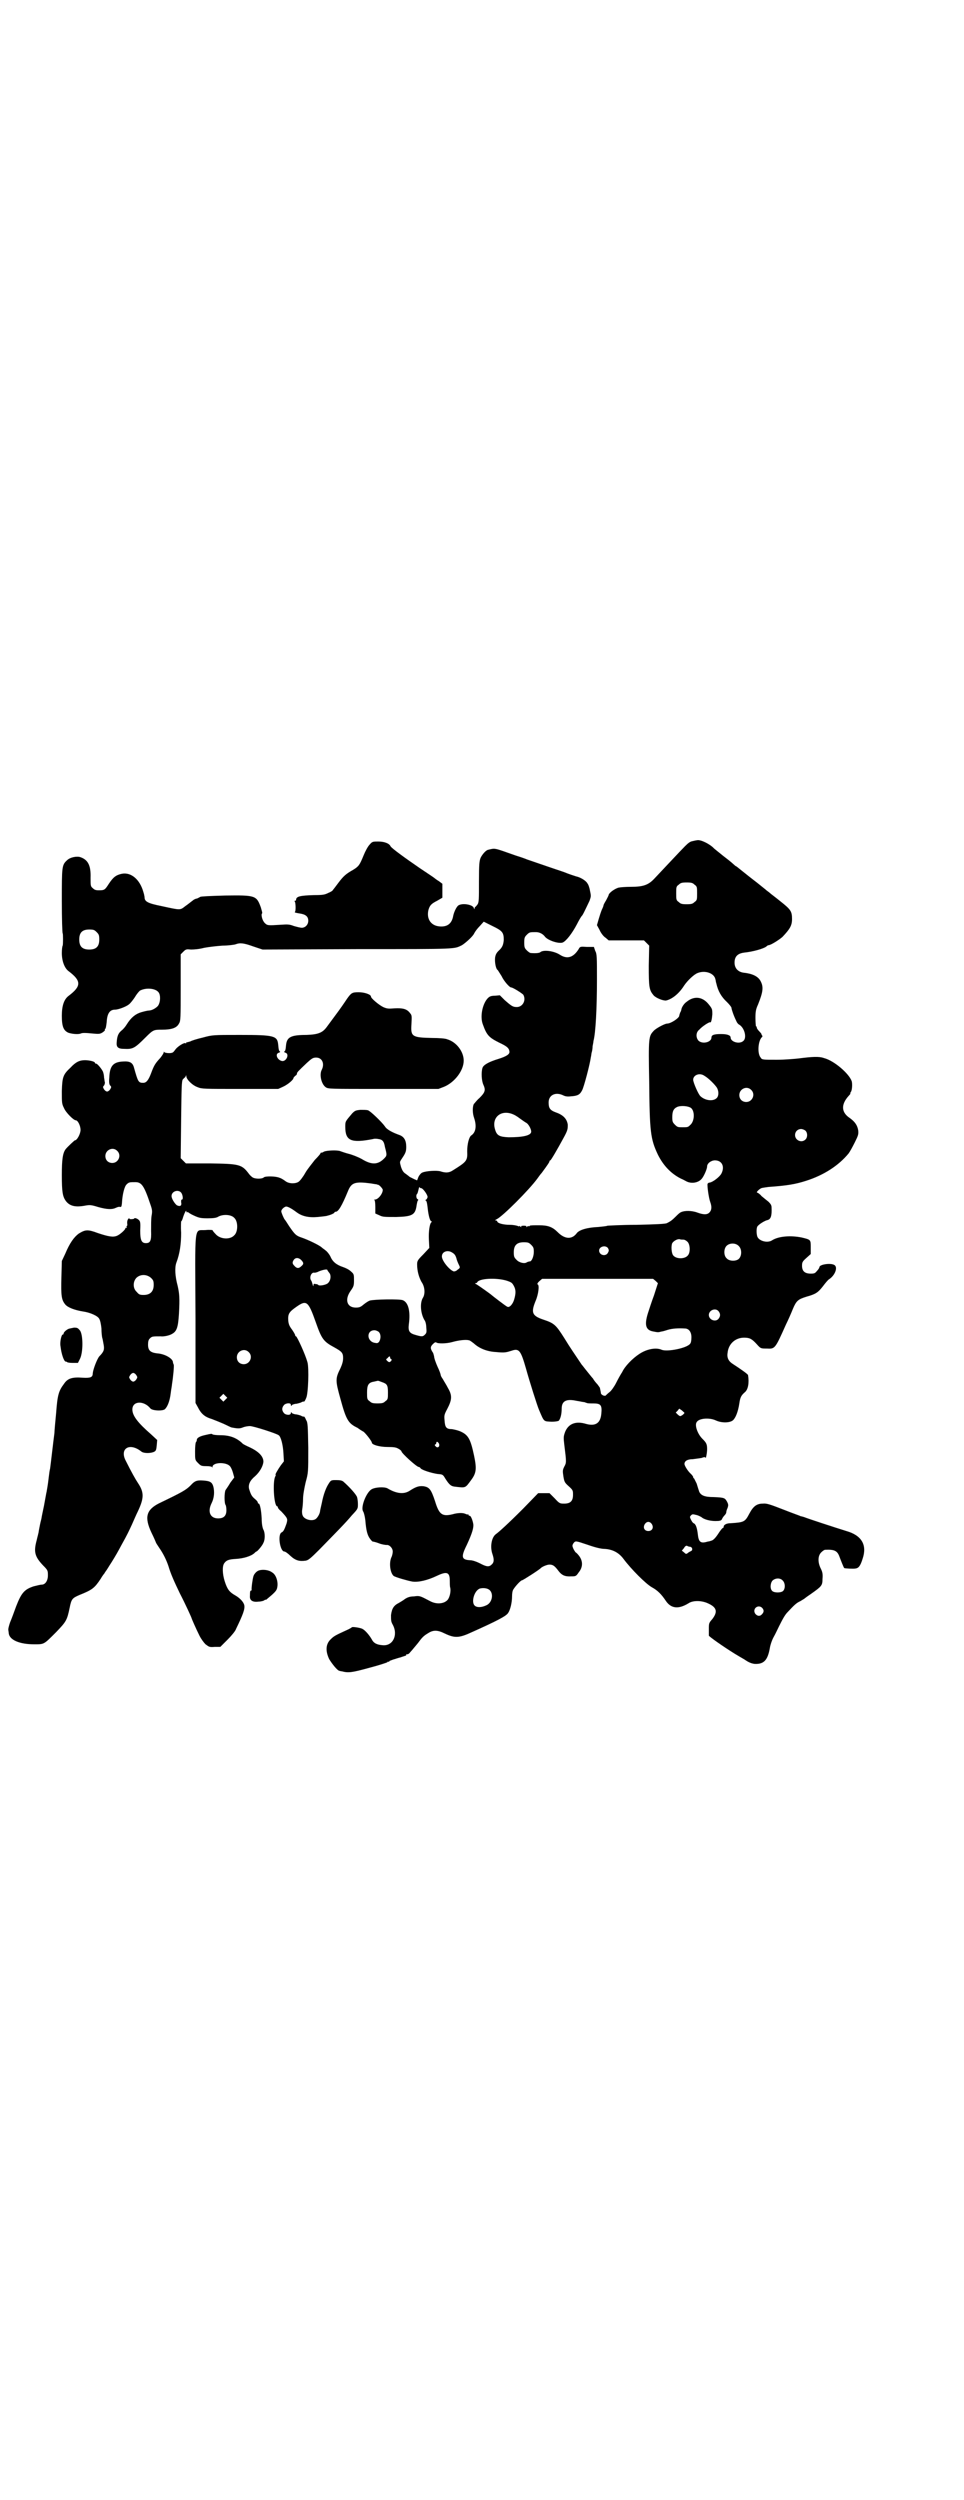 <?xml version="1.0" standalone="no"?>
<!DOCTYPE svg PUBLIC "-//W3C//DTD SVG 20010904//EN"
 "http://www.w3.org/TR/2001/REC-SVG-20010904/DTD/svg10.dtd">
<svg version="1.0" xmlns="http://www.w3.org/2000/svg"
 width="1107pt" height="2870pt" viewBox="0 0 1107 2870"
 preserveAspectRatio="xMidYMid meet">
<g transform="translate(0,2870) scale(0.5,-0.5)"
fill="#000000" stroke="none">
<path d="M1601 3811 c-1 0 -6 -1 -10 -2 -6 -1 -10 -4 -18 -12 -10 -10 -52 -55
-70 -74 -14 -15 -26 -19 -54 -19 -12 0 -25 -1 -29 -2 -9 -3 -20 -11 -22 -16 0
-2 -3 -7 -6 -13 -3 -5 -6 -10 -6 -12 0 -1 -2 -6 -4 -10 -2 -5 -5 -14 -7 -21
l-4 -14 6 -11 c3 -7 9 -15 14 -18 l7 -6 40 0 41 0 6 -6 6 -6 -1 -46 c0 -50 1
-56 11 -68 5 -6 22 -13 29 -12 13 3 29 15 41 34 8 12 23 26 31 29 17 7 38 0
41 -14 1 -3 1 -7 2 -9 4 -18 11 -31 25 -44 5 -5 10 -11 10 -13 0 -3 5 -18 11
-30 1 -3 4 -7 6 -8 13 -7 19 -31 10 -38 -9 -8 -29 -2 -29 8 0 5 -7 8 -22 8
-16 0 -22 -2 -22 -8 0 -11 -21 -16 -30 -7 -6 7 -6 19 2 25 7 8 23 18 25 17 2
-2 4 6 5 18 0 12 0 13 -9 24 -14 17 -33 19 -50 5 -6 -4 -11 -12 -12 -17 0 -1
-1 -5 -3 -8 -1 -3 -2 -6 -2 -7 0 -5 -19 -18 -28 -18 -5 0 -26 -11 -31 -17 -11
-12 -12 -14 -10 -116 1 -116 3 -132 20 -168 13 -26 31 -44 53 -55 5 -2 10 -5
12 -6 11 -6 27 -4 35 5 5 5 13 23 13 29 0 7 9 14 18 14 16 0 23 -14 15 -30 -4
-8 -20 -20 -27 -21 -2 0 -4 -1 -5 -3 -1 -6 3 -33 6 -41 4 -11 4 -19 -2 -25 -5
-5 -13 -5 -27 0 -13 5 -30 5 -38 1 -3 -1 -8 -6 -12 -10 -8 -8 -12 -11 -20 -15
-3 -2 -26 -3 -70 -4 -36 0 -66 -2 -67 -2 -1 -1 -11 -2 -21 -3 -26 -1 -45 -7
-50 -15 -11 -14 -27 -13 -43 3 -12 12 -22 16 -43 16 -11 0 -20 0 -21 -1 -2 -2
-3 -2 -3 -1 0 1 -2 0 -3 -1 -3 -2 -3 -2 -2 0 1 1 -1 2 -6 2 -5 0 -7 -1 -6 -2
1 -2 1 -2 -2 0 -1 1 -3 2 -3 1 0 -1 -1 -1 -2 0 -2 1 -10 3 -19 3 -16 0 -29 4
-29 8 0 1 -2 2 -3 2 -3 0 -2 1 2 3 14 7 74 67 93 93 3 4 7 10 10 13 14 19 18
25 18 27 0 1 1 2 2 2 2 1 17 27 30 51 10 18 10 21 10 31 -2 13 -10 22 -27 28
-14 5 -17 10 -17 23 0 17 16 25 34 16 4 -2 9 -3 17 -2 16 1 21 4 26 14 4 7 18
60 20 76 1 3 1 8 2 11 1 3 2 9 2 14 1 5 2 10 2 12 5 18 8 75 8 141 0 52 0 59
-4 66 l-3 9 -16 0 c-15 1 -16 1 -19 -5 -12 -19 -26 -24 -43 -13 -14 9 -38 12
-45 6 -2 -2 -10 -3 -22 -2 -2 0 -6 3 -9 6 -5 5 -6 7 -6 18 0 11 1 13 6 18 6 6
7 6 21 6 8 0 16 -4 21 -11 7 -8 30 -16 40 -13 8 3 22 21 33 42 5 10 10 18 11
19 2 1 8 14 18 35 3 9 4 10 1 23 -1 7 -4 15 -6 17 -3 6 -16 14 -26 16 -3 1
-16 5 -28 10 -33 11 -82 28 -85 29 -2 1 -13 5 -26 9 -51 18 -46 17 -63 13 -5
-1 -13 -10 -17 -18 -3 -7 -4 -14 -4 -55 0 -40 0 -47 -3 -52 -2 -3 -5 -6 -5 -6
-1 0 -2 -2 -2 -3 0 -3 -1 -3 -2 1 -3 7 -24 11 -34 6 -5 -2 -11 -15 -13 -24 -3
-18 -13 -26 -30 -25 -21 1 -32 17 -27 38 3 10 6 14 20 21 l12 7 0 16 0 16 -8
6 c-5 3 -9 6 -10 7 -1 1 -16 11 -34 23 -32 22 -64 45 -67 50 -3 7 -15 11 -28
11 -13 0 -14 0 -20 -7 -4 -4 -10 -15 -14 -25 -9 -22 -11 -25 -24 -33 -16 -9
-22 -14 -34 -30 -6 -8 -12 -16 -13 -17 0 -1 -5 -4 -10 -6 -8 -4 -12 -5 -33 -5
-32 -1 -41 -3 -41 -11 0 -1 -1 -2 -2 -2 -2 0 -2 -1 -1 -2 2 -1 3 -23 0 -24 -1
-1 4 -2 10 -3 15 -2 21 -7 21 -17 0 -9 -7 -16 -15 -16 -3 0 -11 2 -18 4 -10 4
-15 4 -29 3 -31 -2 -32 -2 -38 4 -6 6 -9 20 -6 22 1 1 -1 7 -3 14 -10 27 -12
28 -82 27 -36 -1 -55 -2 -57 -3 -2 -1 -5 -3 -8 -4 -3 0 -8 -3 -10 -5 -3 -2
-10 -8 -16 -12 -13 -10 -10 -10 -56 0 -30 6 -38 10 -38 20 0 2 -1 5 -1 6 0 0
-1 4 -2 7 -8 28 -28 45 -49 41 -14 -3 -20 -8 -30 -23 -9 -14 -10 -15 -23 -15
-7 0 -10 1 -14 5 -5 4 -5 6 -5 24 1 28 -6 41 -23 47 -8 3 -24 0 -31 -7 -12
-11 -12 -14 -12 -94 0 -40 1 -73 2 -74 1 -1 1 -25 0 -28 -1 -1 -2 -9 -2 -17 0
-18 6 -35 16 -42 29 -22 29 -34 0 -56 -11 -8 -16 -23 -16 -46 0 -25 4 -34 15
-39 9 -3 22 -4 28 -2 4 2 10 2 30 0 12 -1 15 -1 21 3 3 2 6 5 5 6 -1 1 0 2 1
2 1 1 2 7 3 15 1 20 7 29 19 29 8 0 26 7 32 12 4 3 10 11 14 17 4 7 10 14 12
15 14 7 35 5 42 -4 5 -6 5 -22 -1 -31 -4 -5 -14 -11 -21 -11 -3 0 -11 -2 -18
-4 -13 -4 -23 -12 -33 -28 -3 -5 -8 -11 -12 -14 -7 -6 -10 -12 -11 -27 -1 -11
3 -15 17 -15 20 -1 24 1 49 26 18 18 19 18 38 18 22 0 34 4 39 14 4 6 4 13 4
83 l0 76 6 6 c6 6 7 6 18 5 7 0 19 1 30 4 11 2 28 4 42 5 13 0 27 2 30 3 10 4
19 3 41 -5 l21 -7 218 1 c234 0 221 0 240 9 8 5 25 20 28 27 2 4 7 11 13 17
l9 10 20 -10 c23 -11 26 -15 26 -32 -1 -11 -3 -17 -12 -25 -5 -5 -7 -9 -8 -16
-1 -11 2 -26 6 -28 1 -1 5 -8 9 -14 5 -11 18 -26 22 -26 4 0 26 -14 28 -17 7
-13 -2 -28 -15 -28 -9 0 -12 2 -28 16 l-11 11 -11 -1 c-10 0 -13 -2 -17 -6
-12 -13 -18 -42 -11 -60 9 -25 14 -30 38 -42 17 -8 22 -12 23 -20 1 -6 -6 -11
-25 -17 -23 -7 -35 -14 -37 -21 -3 -10 -2 -29 2 -38 6 -13 4 -18 -9 -31 -6 -5
-11 -12 -13 -14 -3 -7 -3 -21 1 -32 6 -18 4 -33 -7 -40 -5 -4 -9 -20 -9 -36 1
-22 -1 -24 -33 -44 -9 -6 -17 -6 -29 -2 -8 2 -32 1 -41 -3 -3 -1 -7 -6 -9 -10
l-3 -8 -7 3 c-4 2 -8 4 -10 5 -1 1 -5 4 -9 7 -5 3 -8 7 -11 16 -3 11 -3 11 0
16 10 15 12 18 12 30 0 15 -5 23 -15 27 -17 6 -30 13 -34 20 -7 10 -34 36 -39
37 -3 1 -11 1 -17 1 -11 -1 -13 -2 -19 -8 -16 -19 -16 -18 -16 -31 0 -32 13
-38 64 -28 2 1 8 1 12 0 9 -1 13 -5 15 -18 5 -19 5 -20 -2 -27 -14 -14 -28
-15 -51 -1 -9 5 -22 10 -30 12 -8 2 -16 5 -19 6 -6 3 -32 2 -38 -1 -3 -2 -6
-3 -6 -2 -1 0 -2 -1 -2 -2 0 -1 -6 -8 -13 -15 -6 -8 -17 -21 -22 -30 -5 -9
-12 -18 -15 -20 -7 -5 -22 -5 -30 1 -4 3 -10 7 -14 8 -9 4 -33 4 -36 1 -4 -4
-20 -4 -26 0 -3 2 -7 6 -9 9 -16 21 -22 22 -89 23 l-55 0 -6 6 -6 6 1 88 c1
73 1 89 4 93 2 2 4 4 4 4 1 0 2 2 3 4 0 2 1 2 1 -1 0 -7 14 -21 26 -25 9 -4
15 -4 98 -4 l87 0 11 5 c11 5 24 16 24 20 0 1 2 3 4 5 2 1 4 3 4 5 0 3 2 5 23
25 11 10 14 12 21 12 14 0 20 -14 13 -28 -6 -11 -1 -33 9 -40 6 -4 6 -4 132
-4 l127 0 13 5 c24 10 45 37 45 60 0 21 -17 43 -38 49 -4 2 -20 3 -34 3 -47 1
-50 3 -48 32 1 20 1 20 -4 26 -7 9 -17 11 -35 10 -14 -1 -17 -1 -26 3 -10 5
-28 20 -28 24 0 5 -15 10 -28 10 -15 0 -17 -1 -27 -15 -6 -9 -14 -21 -29 -41
-6 -8 -14 -19 -17 -23 -10 -14 -20 -18 -47 -19 -36 0 -45 -5 -47 -23 -1 -12
-2 -14 -4 -15 -1 -1 0 -2 3 -3 9 -3 2 -20 -8 -19 -11 2 -17 16 -8 19 3 1 4 2
3 3 -2 1 -3 3 -4 15 -2 21 -8 23 -88 23 -62 0 -63 0 -85 -6 -13 -3 -26 -7 -29
-9 -4 -1 -7 -2 -8 -2 0 1 -1 1 -1 -1 0 -1 -1 -2 -2 -1 -3 2 -17 -7 -22 -13 -3
-4 -6 -8 -7 -8 -3 -3 -19 -2 -20 1 0 1 -1 1 -1 -1 0 -2 -4 -8 -8 -13 -11 -12
-14 -16 -21 -35 -6 -16 -11 -22 -18 -22 -11 0 -12 2 -21 34 -3 12 -9 16 -25
15 -23 -1 -31 -10 -32 -37 -1 -11 0 -16 2 -18 3 -3 3 -4 0 -9 -2 -3 -5 -5 -7
-5 -2 0 -5 2 -7 5 -3 5 -3 6 0 9 1 1 2 5 2 7 -1 2 -1 7 -2 11 0 4 -1 9 -2 12
-1 5 -13 20 -16 20 -2 0 -3 1 -3 2 0 3 -13 6 -23 6 -12 0 -21 -4 -33 -17 -17
-16 -19 -21 -20 -54 0 -27 0 -29 5 -39 4 -10 22 -28 27 -28 5 0 11 -13 11 -22
0 -9 -8 -24 -13 -24 -1 0 -17 -15 -21 -20 -7 -9 -9 -24 -9 -60 0 -39 2 -49 9
-59 9 -12 22 -15 44 -11 11 2 14 2 30 -3 21 -6 33 -6 41 -2 4 2 8 3 10 2 3 0
3 1 4 8 1 21 6 40 11 44 5 5 7 5 20 5 14 0 20 -8 34 -50 5 -14 5 -17 3 -28 -1
-7 -1 -22 -1 -34 1 -23 -2 -28 -12 -28 -10 0 -13 7 -13 29 1 18 0 21 -3 24 -4
4 -11 6 -11 3 0 0 -3 -1 -6 -1 -4 0 -5 0 -5 2 1 1 0 1 -2 -1 -2 -2 -3 -5 -3
-10 1 -5 0 -7 -1 -7 -1 1 -1 0 0 -2 0 -2 0 -3 -1 -2 -1 1 -2 0 -2 -1 0 -3 -12
-14 -19 -17 -9 -4 -20 -2 -44 6 -24 9 -29 8 -44 -1 -11 -8 -21 -22 -31 -46
l-8 -17 -1 -38 c-1 -42 0 -51 9 -62 6 -7 22 -13 41 -16 15 -2 34 -10 37 -17 2
-3 4 -12 5 -22 0 -9 1 -19 2 -22 1 -3 2 -10 3 -15 2 -11 1 -16 -10 -27 -5 -6
-14 -29 -15 -39 0 -9 -5 -11 -23 -10 -25 2 -35 -2 -43 -14 -12 -16 -15 -25
-18 -66 -2 -21 -4 -42 -4 -47 -2 -14 -9 -76 -10 -82 -1 -3 -2 -11 -3 -19 -2
-18 -4 -28 -5 -34 -1 -4 -1 -5 -6 -32 -2 -10 -5 -23 -6 -30 -3 -11 -4 -18 -6
-28 0 -3 -3 -13 -5 -22 -7 -26 -4 -37 15 -57 11 -11 11 -12 11 -23 0 -12 -6
-21 -14 -21 -3 0 -11 -2 -19 -4 -21 -7 -28 -15 -40 -46 -5 -14 -11 -30 -14
-37 -2 -6 -4 -13 -4 -16 0 -2 1 -6 1 -8 1 -16 25 -26 58 -26 24 0 22 -1 51 28
23 24 25 27 31 56 4 20 6 22 22 29 30 12 35 16 49 37 4 7 8 12 9 13 0 1 2 3 3
5 2 2 7 11 13 20 10 16 15 25 23 40 14 25 17 32 24 47 4 9 10 23 14 31 14 30
14 43 0 64 -6 9 -15 25 -28 51 -15 28 8 43 35 22 5 -5 22 -5 30 -1 4 2 5 4 6
15 l1 12 -14 13 c-31 27 -43 43 -43 57 0 20 26 21 41 3 4 -6 29 -7 34 -2 6 6
11 19 13 36 1 9 3 18 3 21 3 19 5 42 4 45 -1 2 -2 5 -2 7 -2 8 -19 18 -37 19
-15 2 -20 7 -20 20 0 7 1 11 4 14 5 5 6 5 25 5 7 -1 20 2 25 5 12 6 15 15 17
47 2 36 1 46 -3 64 -6 22 -7 42 -3 53 8 21 11 43 11 69 -1 15 0 26 0 26 1 0 3
4 4 8 3 10 8 20 8 15 0 -2 1 -3 2 -2 1 1 2 0 2 0 1 -1 7 -5 14 -8 11 -5 15 -6
31 -6 13 0 19 1 23 3 11 7 31 6 38 -2 9 -8 9 -32 0 -40 -10 -11 -33 -9 -43 3
-4 4 -7 8 -7 9 0 0 -7 1 -16 0 -27 -2 -24 21 -23 -204 l0 -193 5 -9 c8 -16 16
-23 33 -28 8 -3 20 -8 27 -11 8 -4 15 -7 17 -8 15 -3 20 -3 27 0 5 2 12 3 16
3 8 0 61 -17 66 -21 5 -3 10 -22 11 -42 l1 -18 -7 -9 c-7 -10 -14 -22 -12 -22
1 0 0 -2 -1 -4 -6 -12 -3 -65 4 -68 1 0 2 -1 2 -2 0 -2 3 -6 8 -10 15 -16 15
-17 12 -28 -5 -14 -7 -18 -11 -20 -10 -4 -4 -44 6 -44 2 0 8 -4 14 -10 12 -11
21 -13 35 -11 6 1 11 5 31 25 39 40 61 62 75 79 14 15 14 15 14 26 0 6 -1 13
-2 16 -2 6 -17 23 -32 36 -3 2 -7 3 -16 3 -11 0 -12 0 -17 -8 -6 -9 -12 -24
-16 -45 -2 -9 -4 -17 -4 -19 -1 -7 -7 -16 -11 -18 -9 -5 -26 0 -29 9 -1 2 -2
8 -1 13 1 6 2 17 2 25 0 9 3 25 6 38 6 22 6 22 6 79 -1 51 -1 58 -5 64 -2 5
-4 8 -5 8 0 -1 -4 0 -7 2 -3 1 -9 3 -13 3 -4 1 -8 2 -8 4 -1 1 -2 1 -2 -1 0
-6 -12 -5 -16 0 -5 6 -5 12 0 18 4 5 16 6 16 1 0 -3 1 -3 2 -2 0 2 4 3 8 4 4
0 10 2 13 3 3 2 7 3 7 2 1 0 3 3 5 8 5 9 7 70 3 83 -5 18 -23 57 -26 59 -1 0
-2 1 -2 2 0 2 -3 7 -7 13 -6 8 -8 12 -9 21 -1 16 2 20 19 32 23 16 27 13 44
-35 14 -40 18 -45 44 -59 16 -9 19 -12 19 -24 0 -7 -2 -14 -6 -23 -12 -24 -12
-28 0 -71 13 -48 18 -56 39 -66 4 -3 10 -7 14 -9 6 -5 19 -22 19 -25 0 -5 18
-10 36 -10 15 0 20 -1 25 -4 4 -2 7 -5 7 -6 0 -4 35 -36 40 -36 1 0 3 -1 4 -3
3 -4 25 -11 39 -13 12 -1 12 -1 18 -11 9 -14 13 -17 21 -18 26 -3 24 -4 38 15
12 16 13 26 7 55 -8 38 -13 48 -30 56 -6 3 -15 5 -21 6 -13 0 -16 4 -17 20 -1
11 -1 13 6 26 11 21 12 31 2 48 -4 8 -10 17 -12 21 -3 4 -5 8 -5 10 0 1 -3 10
-7 18 -4 9 -8 20 -8 24 -1 4 -2 8 -3 9 -6 9 -6 13 0 19 4 4 6 5 8 4 3 -3 23
-3 37 1 14 4 31 6 38 4 2 0 7 -4 11 -7 13 -12 31 -19 51 -20 20 -2 23 -1 36 3
17 6 21 1 33 -41 8 -29 26 -86 30 -95 12 -28 10 -26 29 -27 8 0 13 1 16 2 4 4
7 15 7 28 0 18 11 23 34 18 7 -1 15 -3 18 -3 3 -1 5 -2 6 -2 1 -1 8 -1 15 -1
17 0 20 -4 18 -24 -2 -21 -13 -29 -35 -23 -23 7 -40 1 -48 -18 -4 -11 -4 -13
-2 -30 5 -40 5 -41 0 -50 -4 -8 -4 -10 -2 -23 2 -12 3 -14 12 -22 10 -9 10
-10 10 -20 0 -14 -6 -20 -20 -20 -10 0 -11 0 -22 12 l-12 12 -13 0 -13 0 -35
-36 c-35 -35 -55 -53 -62 -58 -10 -7 -14 -29 -8 -46 4 -12 4 -19 -2 -24 -6 -6
-12 -5 -27 3 -8 4 -17 7 -22 7 -20 1 -22 7 -8 35 13 28 16 40 15 48 -2 11 -6
19 -8 19 -2 0 -3 1 -3 2 0 2 -1 2 -1 1 -1 0 -3 0 -5 1 -6 3 -14 3 -25 1 -29
-8 -36 -4 -46 29 -9 27 -13 32 -27 34 -11 1 -18 -2 -32 -11 -13 -8 -30 -6 -50
6 -7 4 -30 3 -38 -3 -12 -9 -24 -41 -18 -50 2 -3 4 -12 5 -20 2 -25 5 -35 11
-43 3 -4 6 -7 6 -6 0 0 6 -1 14 -4 7 -3 16 -4 18 -4 6 1 14 -7 14 -15 0 -3 -1
-9 -3 -13 -6 -13 -3 -36 5 -43 4 -3 32 -11 43 -13 14 -2 35 3 56 13 23 11 30
9 30 -11 0 -5 0 -13 1 -16 2 -8 -1 -22 -6 -28 -8 -9 -25 -11 -40 -3 -23 12
-24 13 -37 11 -9 0 -15 -2 -21 -6 -5 -4 -11 -7 -14 -9 -12 -6 -16 -13 -18 -28
0 -12 0 -15 4 -22 13 -24 0 -50 -24 -47 -13 1 -20 5 -24 13 -5 9 -15 21 -21
24 -4 3 -25 6 -25 4 -1 -1 -6 -4 -13 -7 -24 -11 -28 -13 -35 -20 -12 -11 -13
-27 -4 -46 6 -10 19 -27 24 -27 0 0 3 -1 5 -1 15 -4 23 -3 63 8 23 6 41 12 42
13 0 1 1 2 2 1 1 -1 2 0 2 1 0 1 4 2 9 4 4 1 12 4 17 5 5 2 10 3 11 4 2 0 2 0
2 1 -1 1 0 2 1 2 4 0 5 1 10 7 3 3 5 6 6 7 1 1 5 6 10 12 9 12 12 16 24 23 11
7 21 7 37 -1 23 -11 33 -11 63 3 58 26 79 37 83 44 5 7 9 24 9 38 0 7 1 13 3
16 5 8 17 21 20 21 2 0 41 25 43 28 3 3 14 8 20 8 8 0 12 -3 21 -15 7 -9 14
-13 29 -12 10 0 11 0 17 9 10 12 10 26 1 38 -3 4 -7 8 -8 8 0 0 -3 4 -5 8 -3
7 -3 8 0 13 5 6 4 6 34 -4 17 -6 30 -9 38 -9 17 -1 32 -8 43 -23 18 -24 51
-57 65 -65 13 -7 22 -16 32 -31 12 -18 29 -20 52 -6 10 7 30 7 45 0 20 -9 23
-19 10 -36 -8 -9 -8 -10 -8 -23 0 -7 0 -14 0 -15 0 -2 34 -26 60 -42 5 -3 15
-9 22 -13 10 -7 16 -9 23 -10 21 -1 30 8 35 36 1 7 5 19 9 26 4 7 9 18 12 24
9 18 14 27 20 33 15 16 20 21 29 25 5 3 10 6 11 7 1 1 8 6 14 10 24 17 26 19
26 34 1 11 0 16 -4 24 -7 14 -7 29 1 37 3 3 7 6 9 6 21 1 28 -2 33 -16 3 -8
10 -26 11 -26 2 -1 21 -2 26 -1 7 1 11 6 16 22 11 32 -2 54 -37 64 -26 8 -90
29 -97 32 -3 1 -7 2 -8 2 -1 1 -19 7 -39 15 -31 12 -39 15 -48 14 -14 0 -22
-6 -31 -23 -10 -19 -12 -20 -43 -22 -10 0 -16 -4 -16 -8 0 -2 -1 -3 -2 -3 -1
0 -6 -6 -11 -14 -6 -9 -11 -14 -15 -15 -3 -1 -6 -2 -8 -2 -16 -5 -21 -2 -23
14 -2 18 -5 26 -10 28 -2 1 -4 4 -6 8 -3 6 -3 7 0 10 3 3 4 3 12 1 5 -1 10 -4
12 -5 5 -5 19 -9 32 -9 11 0 13 1 15 4 1 3 4 7 6 9 2 2 4 5 4 7 0 2 1 6 3 10
2 6 2 8 -1 14 -5 9 -6 10 -31 11 -21 0 -29 4 -33 12 -1 3 -4 12 -6 19 -3 6 -6
12 -6 12 -1 0 -2 1 -2 3 0 1 -2 4 -5 7 -7 6 -15 19 -15 23 0 7 7 11 19 11 7 1
16 2 21 3 4 2 8 2 8 1 1 -6 4 11 4 19 0 12 -2 15 -11 24 -11 11 -18 31 -13 38
5 9 29 11 44 4 13 -6 31 -6 39 0 6 5 12 19 15 39 2 15 5 19 13 26 7 6 10 21 7
39 0 2 -17 14 -34 25 -10 6 -15 14 -13 26 2 21 18 35 38 35 13 0 18 -3 29 -15
9 -10 9 -10 23 -10 19 -1 19 -1 44 55 5 10 12 26 16 36 8 19 12 22 31 28 22 6
27 10 38 24 6 8 12 15 14 16 14 9 21 28 12 33 -9 5 -34 1 -34 -5 0 -1 -2 -5
-5 -8 -5 -6 -6 -7 -15 -7 -14 0 -20 6 -20 18 0 8 1 10 10 18 l10 9 0 16 c0 17
0 17 -21 22 -25 5 -52 3 -67 -6 -11 -8 -32 -2 -35 9 -2 7 -2 20 1 23 4 5 17
13 23 14 7 2 10 9 9 29 0 5 -2 8 -7 13 -4 3 -11 9 -16 13 -4 5 -9 8 -10 8 -3
0 3 7 9 10 2 1 10 2 17 3 42 3 61 6 86 14 41 13 75 35 98 63 3 4 9 15 14 25 8
16 9 19 8 28 -2 12 -8 20 -19 28 -20 13 -21 31 -3 51 3 3 5 6 4 6 -1 0 0 1 1
3 3 3 4 19 2 25 -6 17 -40 47 -64 53 -11 4 -27 3 -58 -1 -9 -1 -32 -3 -50 -3
-33 0 -34 0 -37 5 -8 9 -6 37 2 46 2 2 3 3 1 5 -1 2 -2 3 -1 3 0 0 -2 3 -5 6
-3 3 -6 7 -6 9 0 2 -1 3 -2 3 0 0 -1 8 -1 19 0 15 1 20 6 31 12 30 13 41 5 55
-6 10 -19 16 -39 18 -12 2 -20 10 -20 23 0 14 7 21 22 23 20 2 45 9 51 14 2 2
4 3 5 3 5 0 24 12 32 19 17 18 22 26 22 41 0 18 -3 22 -27 41 -11 9 -22 17
-24 19 -2 2 -7 5 -10 8 -4 3 -17 14 -29 23 -13 10 -25 20 -29 23 -4 3 -8 7
-11 8 -7 6 -7 7 -28 23 -11 9 -20 16 -21 17 -9 10 -31 21 -39 19z m-6 -102 c6
-4 6 -6 6 -20 0 -14 0 -16 -6 -20 -4 -4 -7 -5 -18 -5 -11 0 -14 1 -18 5 -6 4
-6 6 -6 20 0 14 0 16 6 20 4 4 7 5 18 5 11 0 14 -1 18 -5z m-1373 -109 c5 -5
6 -7 6 -17 0 -16 -7 -23 -23 -23 -16 0 -23 7 -23 23 0 16 7 23 23 23 10 0 12
-1 17 -6z m1396 -330 c9 -5 25 -21 29 -28 4 -8 4 -18 -1 -23 -8 -8 -26 -6 -37
4 -5 4 -17 32 -17 38 0 11 15 17 26 9z m107 -32 c11 -10 3 -28 -11 -28 -9 0
-16 6 -16 16 0 14 17 22 27 12z m-139 -41 c10 -6 10 -31 -1 -40 -5 -5 -6 -5
-17 -5 -11 0 -12 0 -18 6 -5 5 -6 7 -6 17 0 14 3 20 12 24 8 3 23 2 30 -2z
m-404 -17 c4 -2 11 -7 15 -10 4 -3 10 -7 12 -8 5 -3 11 -14 11 -20 0 -9 -19
-13 -52 -13 -21 1 -27 4 -31 18 -9 29 16 48 45 33z m668 -36 c5 -5 5 -15 0
-20 -9 -9 -24 -2 -24 10 0 8 6 14 14 14 3 0 8 -2 10 -4z m-1581 -46 c11 -10 3
-28 -11 -28 -9 0 -16 6 -16 16 0 14 17 22 27 12z m583 -75 c6 -1 12 -2 13 -2
0 0 2 -1 3 -1 3 0 10 -8 11 -11 1 -8 -10 -23 -18 -23 -2 0 -3 -1 -1 -1 1 -1 2
-6 2 -16 l0 -15 9 -4 c8 -4 11 -4 39 -4 38 1 44 5 47 28 1 5 2 10 3 10 1 1 1
2 -1 3 -3 1 -4 10 -1 12 1 1 2 5 3 9 1 5 2 8 3 6 0 -1 2 -2 4 -2 4 -1 14 -15
14 -20 0 -2 -2 -5 -3 -6 -2 -1 -3 -2 -2 -2 3 0 4 -6 6 -24 2 -14 5 -24 8 -24
1 0 1 0 0 -2 -4 -2 -7 -21 -6 -40 l1 -19 -14 -15 c-13 -13 -14 -15 -14 -23 0
-15 4 -29 10 -40 8 -11 9 -28 3 -37 -7 -12 -5 -36 4 -51 2 -2 4 -10 4 -16 1
-11 1 -13 -3 -17 -5 -5 -7 -5 -21 -1 -15 4 -18 9 -16 25 4 29 -1 50 -14 55 -7
3 -67 2 -76 -1 -3 -1 -9 -5 -14 -9 -7 -6 -10 -7 -18 -7 -20 0 -26 18 -12 38 7
10 8 12 8 24 0 14 0 15 -7 21 -4 4 -12 8 -18 10 -15 5 -24 12 -29 24 -3 6 -8
12 -11 14 -2 2 -7 5 -9 7 -5 5 -32 18 -47 23 -12 4 -15 7 -28 26 -5 8 -9 14
-10 15 -2 2 -8 16 -8 19 0 4 6 10 11 11 4 0 12 -4 24 -13 12 -9 27 -13 49 -11
10 1 20 2 22 3 9 2 16 6 16 7 0 1 1 2 3 2 6 0 14 13 28 47 8 20 16 23 53 18z
m-436 -21 c4 -5 5 -16 2 -16 -2 0 -2 -2 -2 -6 2 -8 -2 -11 -10 -7 -5 4 -12 15
-12 21 0 11 15 16 22 8z m1154 -108 c2 0 6 -2 9 -5 6 -6 7 -24 1 -31 -7 -9
-27 -9 -34 0 -4 5 -5 22 -2 28 3 5 12 10 17 9 2 -1 6 -1 9 -1z m-350 -12 c5
-5 6 -7 6 -16 0 -11 -5 -22 -9 -22 -2 0 -5 -1 -7 -2 -5 -4 -18 -1 -24 6 -5 5
-6 7 -6 17 0 16 7 23 23 23 10 0 12 -1 17 -6z m477 -3 c7 -7 7 -22 0 -29 -6
-6 -22 -6 -28 1 -7 6 -7 21 -1 28 7 8 22 8 29 0z m-301 -4 c3 -5 3 -7 -1 -13
-6 -7 -19 -3 -19 7 0 9 14 13 20 6z m-357 -11 c5 -3 7 -6 9 -12 1 -5 4 -12 6
-16 3 -6 3 -7 -3 -11 -3 -3 -6 -4 -9 -4 -11 4 -29 27 -27 36 1 10 14 14 24 7z
m-348 -16 c7 -7 7 -10 1 -15 -6 -6 -11 -5 -16 1 -5 5 -5 8 -1 14 4 5 10 5 16
0z m61 -24 c0 -1 2 -3 4 -6 5 -5 4 -18 -3 -24 -4 -4 -20 -7 -22 -4 -1 1 -3 2
-6 2 -4 1 -5 1 -5 -3 0 -3 -1 -2 -2 2 -1 3 -2 8 -4 10 -4 8 2 19 8 17 2 0 7 1
10 3 10 4 20 6 20 3z m-405 -18 c5 -5 6 -7 6 -16 0 -15 -8 -23 -23 -23 -9 0
-11 1 -16 7 -9 8 -9 23 -1 32 9 9 24 9 34 0z m816 -6 c12 -4 13 -5 17 -12 5
-9 5 -17 1 -31 -3 -11 -11 -20 -16 -17 -3 1 -34 25 -35 26 -3 3 -30 22 -35 25
-4 2 -5 3 -3 3 2 0 4 1 4 2 4 9 43 11 67 4z m343 -1 l5 -5 -9 -28 c-6 -16 -11
-32 -12 -35 -11 -32 -8 -45 11 -48 10 -2 11 -2 18 0 2 0 9 2 15 4 10 3 24 4
39 3 9 0 15 -8 15 -20 0 -7 -1 -13 -3 -15 -7 -10 -52 -19 -65 -14 -13 6 -34 2
-51 -9 -17 -11 -34 -29 -40 -42 -4 -6 -10 -17 -14 -25 -4 -8 -11 -18 -15 -21
-4 -3 -8 -7 -9 -8 -3 -2 -11 2 -11 6 0 2 -1 5 -1 6 0 1 -1 3 -1 5 0 1 -3 5 -6
9 -3 3 -8 9 -10 13 -3 3 -9 11 -14 17 -5 6 -10 13 -12 15 -16 24 -26 38 -40
61 -19 30 -23 34 -47 42 -27 9 -30 16 -19 43 7 16 9 37 5 38 -2 1 0 4 3 7 l7
6 127 0 128 0 6 -5z m144 -69 c5 -6 5 -12 0 -18 -7 -8 -22 -2 -22 9 0 11 15
17 22 9z m-780 -48 c5 -5 5 -15 1 -22 -3 -4 -5 -4 -10 -3 -19 3 -20 29 -1 29
3 0 8 -2 10 -4z m-299 -46 c11 -10 3 -28 -11 -28 -9 0 -16 6 -16 16 0 14 17
22 27 12z m325 -13 c0 -1 1 -3 2 -3 2 -1 2 -2 0 -5 -4 -3 -4 -3 -8 0 -4 4 -4
4 0 7 4 5 6 5 6 1z m-583 -40 c3 -5 3 -5 0 -10 -2 -3 -5 -5 -7 -5 -2 0 -5 2
-7 5 -3 5 -3 5 0 10 2 3 5 5 7 5 2 0 5 -2 7 -5z m564 -16 c12 -4 14 -7 14 -24
0 -14 0 -16 -6 -20 -4 -4 -7 -5 -18 -5 -11 0 -14 1 -18 5 -6 4 -6 6 -6 20 0
17 3 23 16 25 5 1 8 2 9 2 1 0 4 -1 9 -3z m-359 -40 l-5 -5 -4 4 -5 5 4 4 5 5
4 -4 5 -5 -4 -4z m1054 -31 c0 0 -2 -3 -5 -5 -5 -3 -5 -3 -10 1 l-5 5 4 4 4 5
6 -4 c3 -3 6 -5 6 -6z m-564 -70 c3 -6 -2 -12 -7 -7 -3 3 -3 4 -1 5 1 0 2 2 2
3 0 4 3 4 6 -1z m489 -185 c5 -8 1 -16 -8 -16 -9 0 -13 8 -8 16 2 3 5 5 8 5 3
0 6 -2 8 -5z m87 -52 c6 0 8 -8 3 -10 -2 -1 -6 -3 -8 -5 -3 -2 -4 -2 -8 2 l-5
4 5 6 c2 4 5 6 7 5 2 -1 4 -2 6 -2z m213 -77 c7 -6 7 -20 1 -25 -5 -4 -19 -4
-24 0 -6 5 -5 18 0 24 6 6 17 7 23 1z m-672 -23 c9 -9 5 -28 -7 -34 -12 -6
-23 -6 -28 -1 -8 8 -1 34 12 39 8 2 18 1 23 -4z m625 -40 c5 -5 5 -10 0 -15
-5 -6 -12 -4 -16 2 -6 11 7 21 16 13z"/>
<path d="M157 2689 c-6 -3 -11 -8 -11 -11 0 -1 -1 -2 -2 -2 -3 0 -7 -18 -5
-27 2 -18 8 -35 12 -35 2 0 3 -1 3 -1 0 -1 6 -2 12 -2 l13 0 5 10 c7 15 7 53
0 64 -5 6 -6 7 -14 7 -4 -1 -11 -2 -13 -3z"/>
<path d="M474 2446 c-15 -3 -22 -7 -22 -12 0 -2 -1 -4 -2 -5 -1 -1 -2 -10 -2
-21 0 -20 0 -20 7 -27 6 -6 7 -7 19 -7 7 0 12 -1 13 -2 0 -2 1 -2 1 0 0 11 31
12 40 2 2 -2 5 -8 7 -15 l3 -11 -9 -12 c-4 -7 -9 -14 -11 -17 -3 -6 -3 -30 0
-34 1 -1 2 -7 2 -12 0 -13 -6 -19 -19 -19 -18 0 -25 15 -15 35 6 12 7 26 4 38
-3 10 -7 13 -24 14 -14 1 -19 -1 -28 -11 -11 -11 -20 -16 -72 -41 -30 -15 -35
-32 -18 -68 6 -12 10 -22 10 -22 0 -1 4 -7 8 -13 9 -13 16 -27 21 -42 5 -17
13 -35 26 -62 13 -25 27 -56 27 -57 0 -1 10 -24 18 -40 4 -8 10 -16 14 -20 8
-6 9 -7 21 -6 l13 0 17 17 c9 9 18 20 19 24 16 33 21 46 19 55 -2 8 -11 17
-22 23 -12 7 -17 13 -23 32 -5 16 -6 34 -1 41 5 7 10 9 27 10 17 1 34 6 42 13
2 2 4 4 5 4 2 0 14 14 16 20 4 7 4 23 0 30 -2 4 -4 13 -4 26 -1 19 -4 34 -7
34 -1 0 -2 1 -2 3 0 1 -3 5 -7 8 -7 6 -9 10 -13 23 -2 10 2 19 14 29 11 10 18
23 19 33 0 12 -10 23 -31 33 -9 4 -17 8 -18 10 -13 12 -28 18 -50 18 -9 0 -17
1 -18 2 -1 2 -5 1 -14 -1z"/>
<path d="M590 2132 c-3 -2 -7 -7 -8 -11 -2 -6 -5 -29 -4 -31 0 -1 -1 -2 -2 -2
-1 0 -2 -1 -2 -12 -1 -10 6 -15 20 -13 6 0 12 2 13 3 1 1 3 2 4 1 0 0 6 5 13
11 10 9 12 12 13 19 2 12 -3 28 -12 33 -9 7 -28 8 -35 2z"/>
</g>
</svg>
